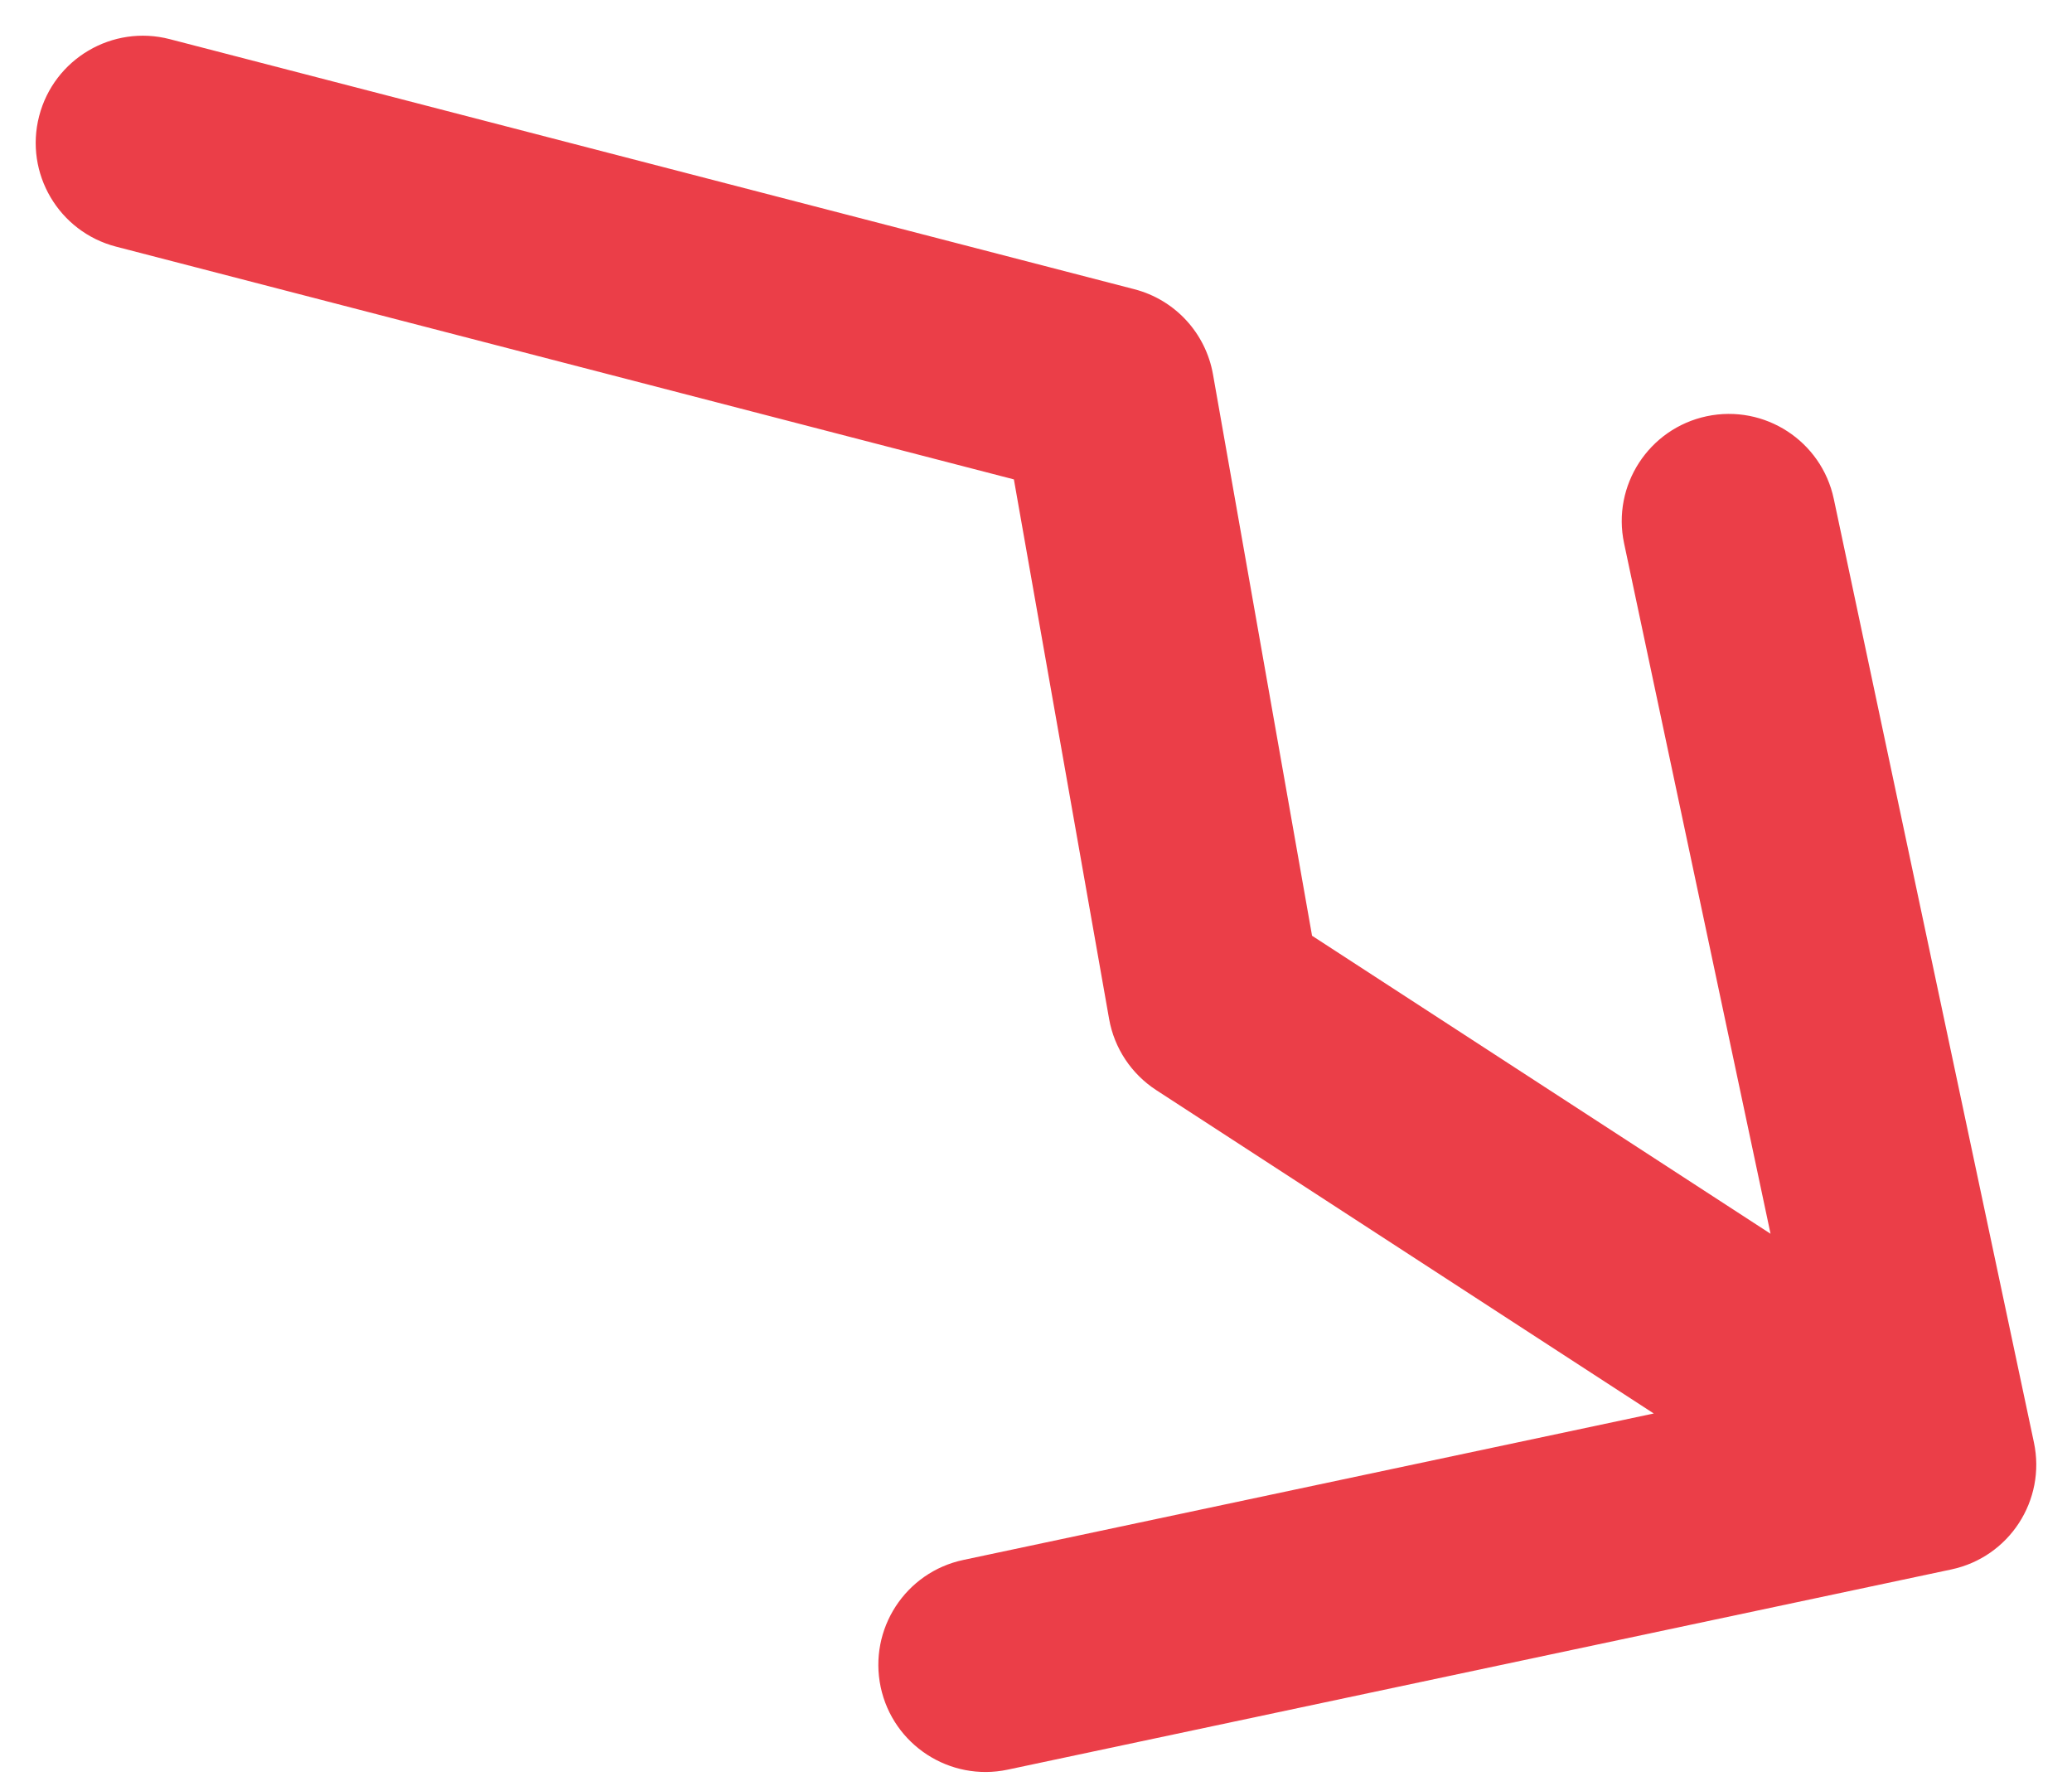 <svg width="29" height="25" viewBox="0 0 29 25" fill="none" xmlns="http://www.w3.org/2000/svg">
<path id="Vector 7" d="M2.376 0.548C1.575 0.34 0.756 0.822 0.548 1.624C0.34 2.425 0.822 3.244 1.624 3.452L2.376 0.548ZM15.5 5.5L16.977 5.239C16.875 4.661 16.445 4.195 15.876 4.048L15.5 5.5ZM17 14L15.523 14.261C15.595 14.67 15.834 15.031 16.183 15.258L17 14ZM27.311 21.967C28.122 21.795 28.639 20.999 28.467 20.189L25.666 6.983C25.494 6.172 24.698 5.655 23.887 5.826C23.077 5.998 22.559 6.795 22.731 7.605L25.221 19.344L13.483 21.834C12.672 22.006 12.155 22.802 12.326 23.613C12.498 24.423 13.295 24.941 14.105 24.769L27.311 21.967ZM1.624 3.452L15.124 6.952L15.876 4.048L2.376 0.548L1.624 3.452ZM14.023 5.761L15.523 14.261L18.477 13.739L16.977 5.239L14.023 5.761ZM16.183 15.258L26.183 21.758L27.817 19.242L17.817 12.742L16.183 15.258Z" fill="#EB3E48"/>
</svg>

